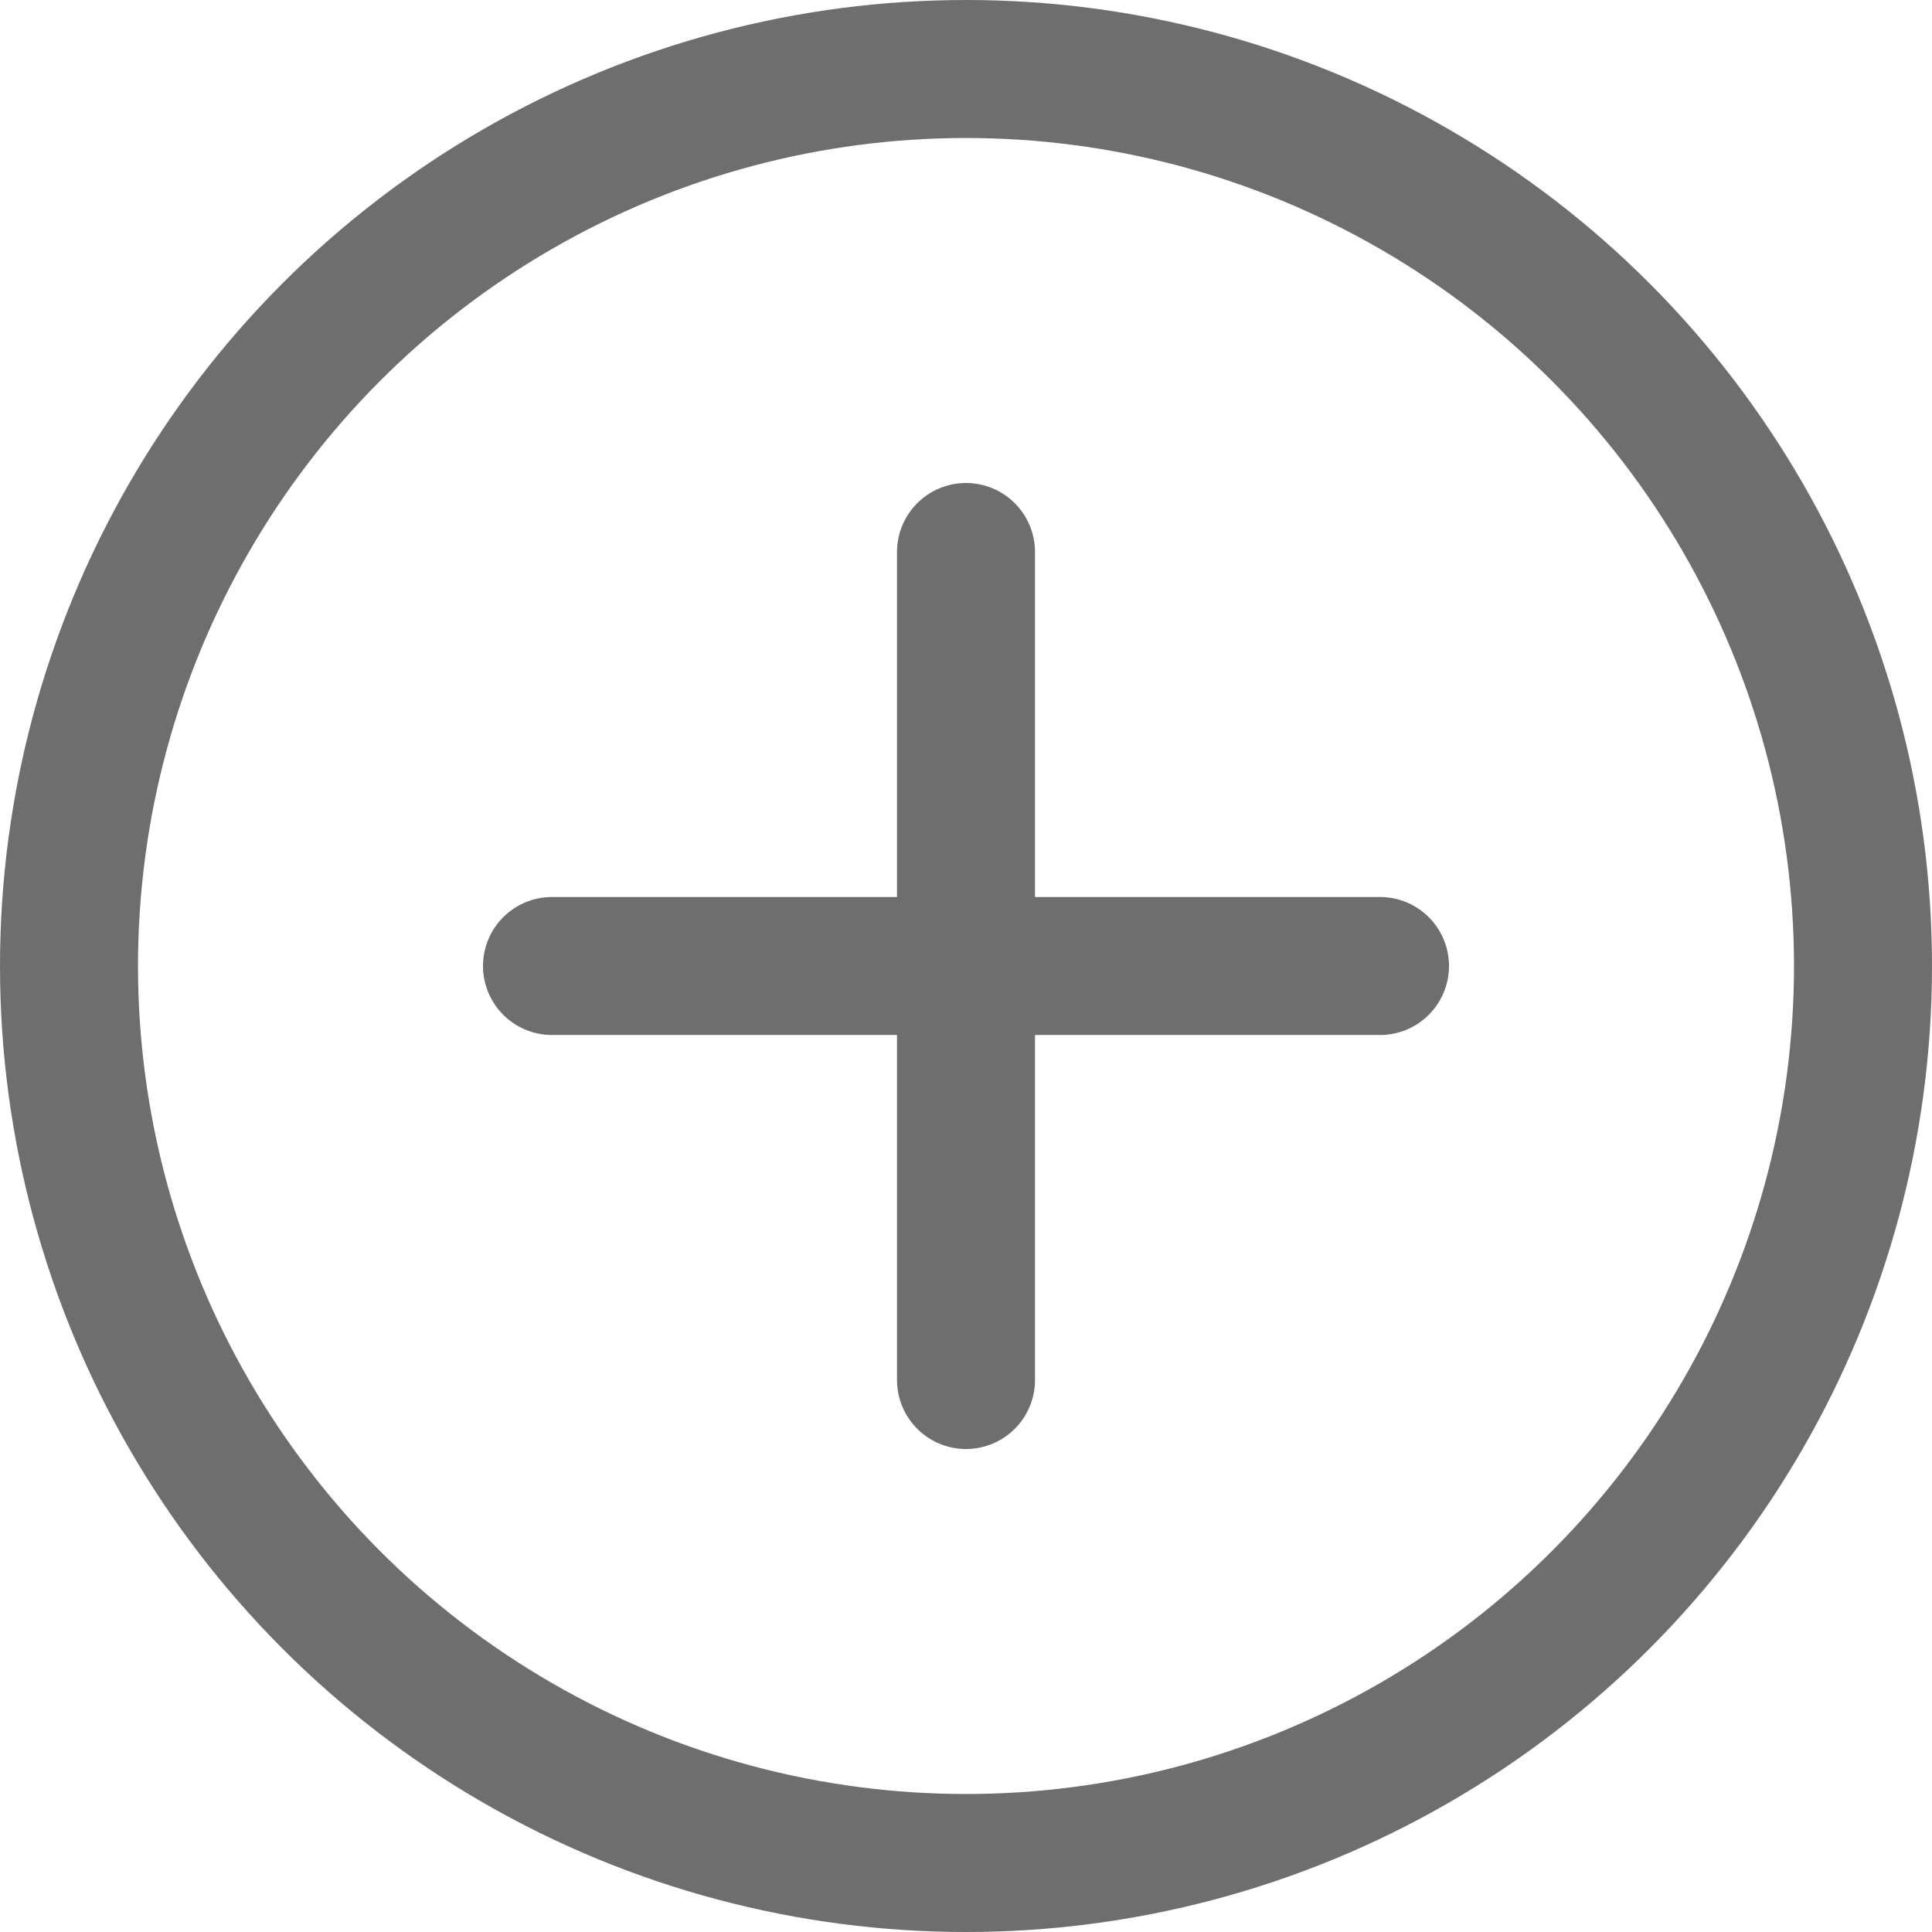 <?xml version="1.0" encoding="UTF-8"?>
<svg width="28px" height="28px" viewBox="0 0 28 28" version="1.1" xmlns="http://www.w3.org/2000/svg" xmlns:xlink="http://www.w3.org/1999/xlink">
    <!-- Generator: Sketch 56.2 (81672) - https://sketch.com -->
    <title>PlusCircle</title>
    <desc>Created with Sketch.</desc>
    <g id="PlusCircle" stroke="none" stroke-width="1" fill="none" fill-rule="evenodd">
        <g>
            <rect id="蒙版" opacity="0.2" x="0" y="0" width="28" height="28"></rect>
            <path d="M8,14 L20,14" id="路径" stroke="#6E6E6E" stroke-width="2" stroke-linecap="round" stroke-linejoin="round"></path>
            <circle id="椭圆形" stroke="#6E6E6E" stroke-width="2" cx="14" cy="14" r="13"></circle>
            <path d="M14,8 L14,20" id="路径-32" stroke="#6E6E6E" stroke-width="2" stroke-linecap="round" stroke-linejoin="round"></path>
        </g>
    </g>
</svg>